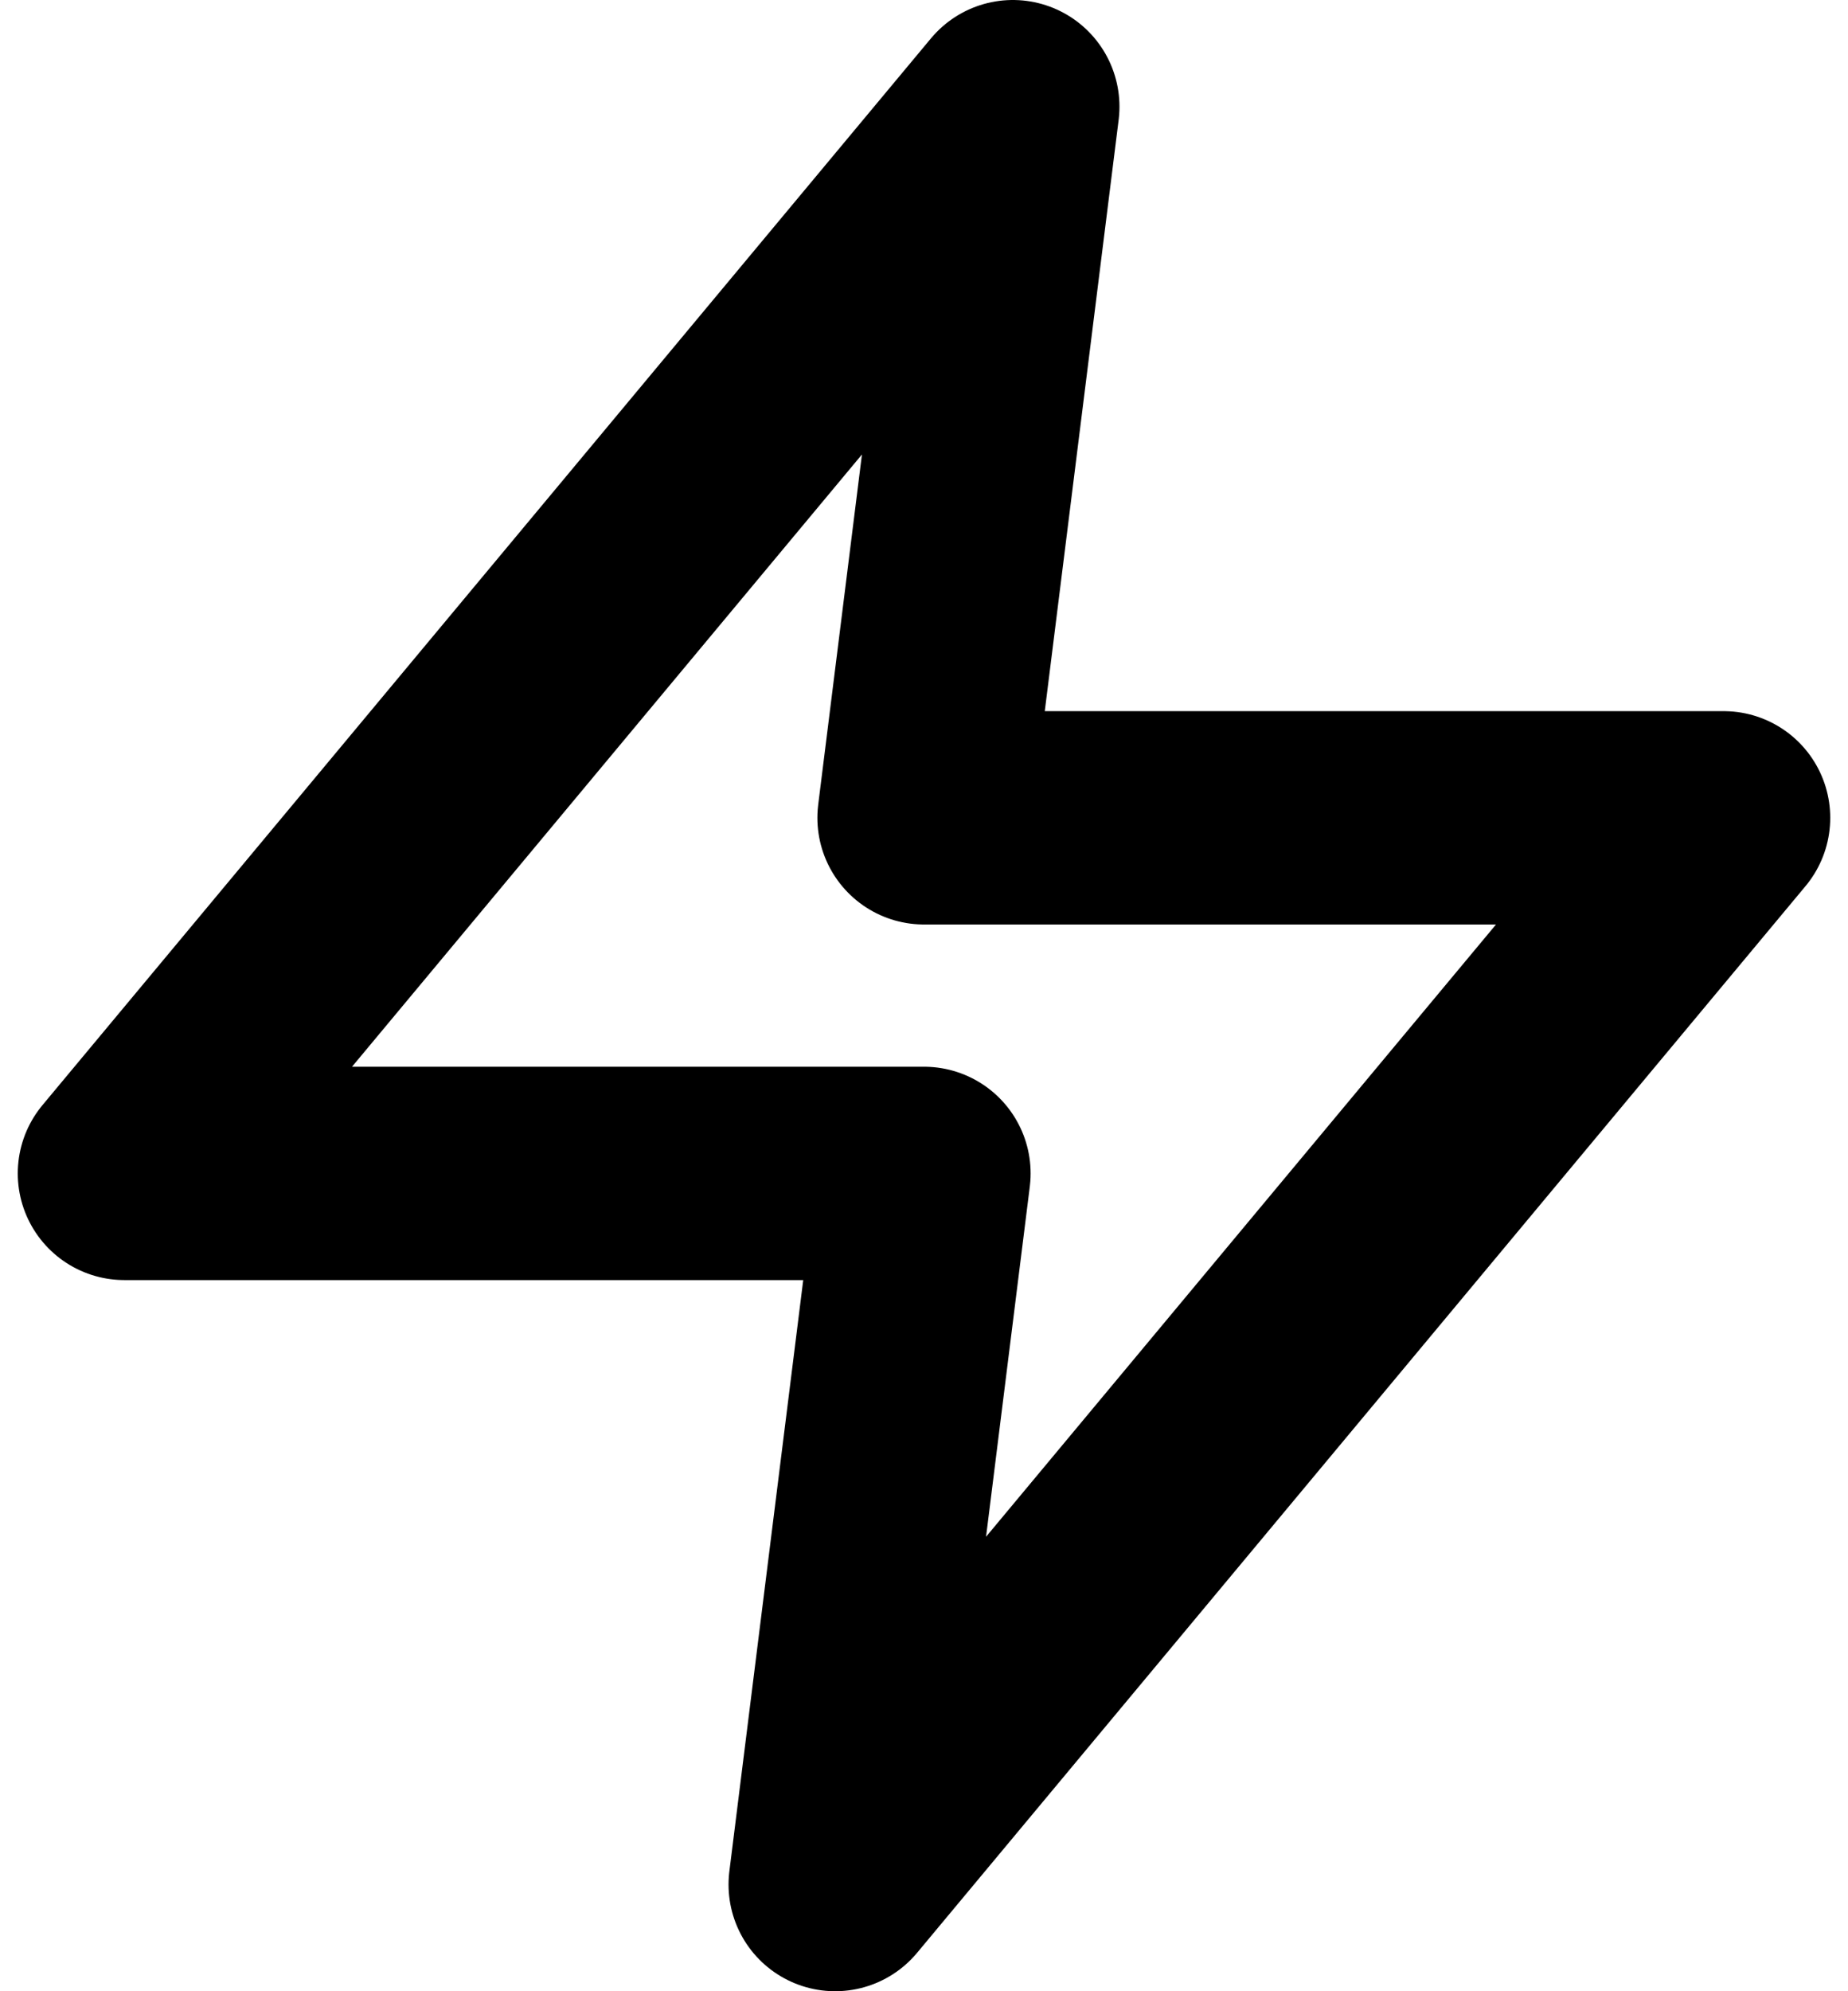 <svg width="13" height="14" viewBox="0 0 13 14" fill="none" xmlns="http://www.w3.org/2000/svg">
    <path d="M7.125 0.75L0.875 8.25H6.5L5.875 13.25L12.125 5.75H6.5L7.125 0.75Z" stroke="black" stroke-width="1.5" stroke-linecap="round" stroke-linejoin="round"/>
</svg>
